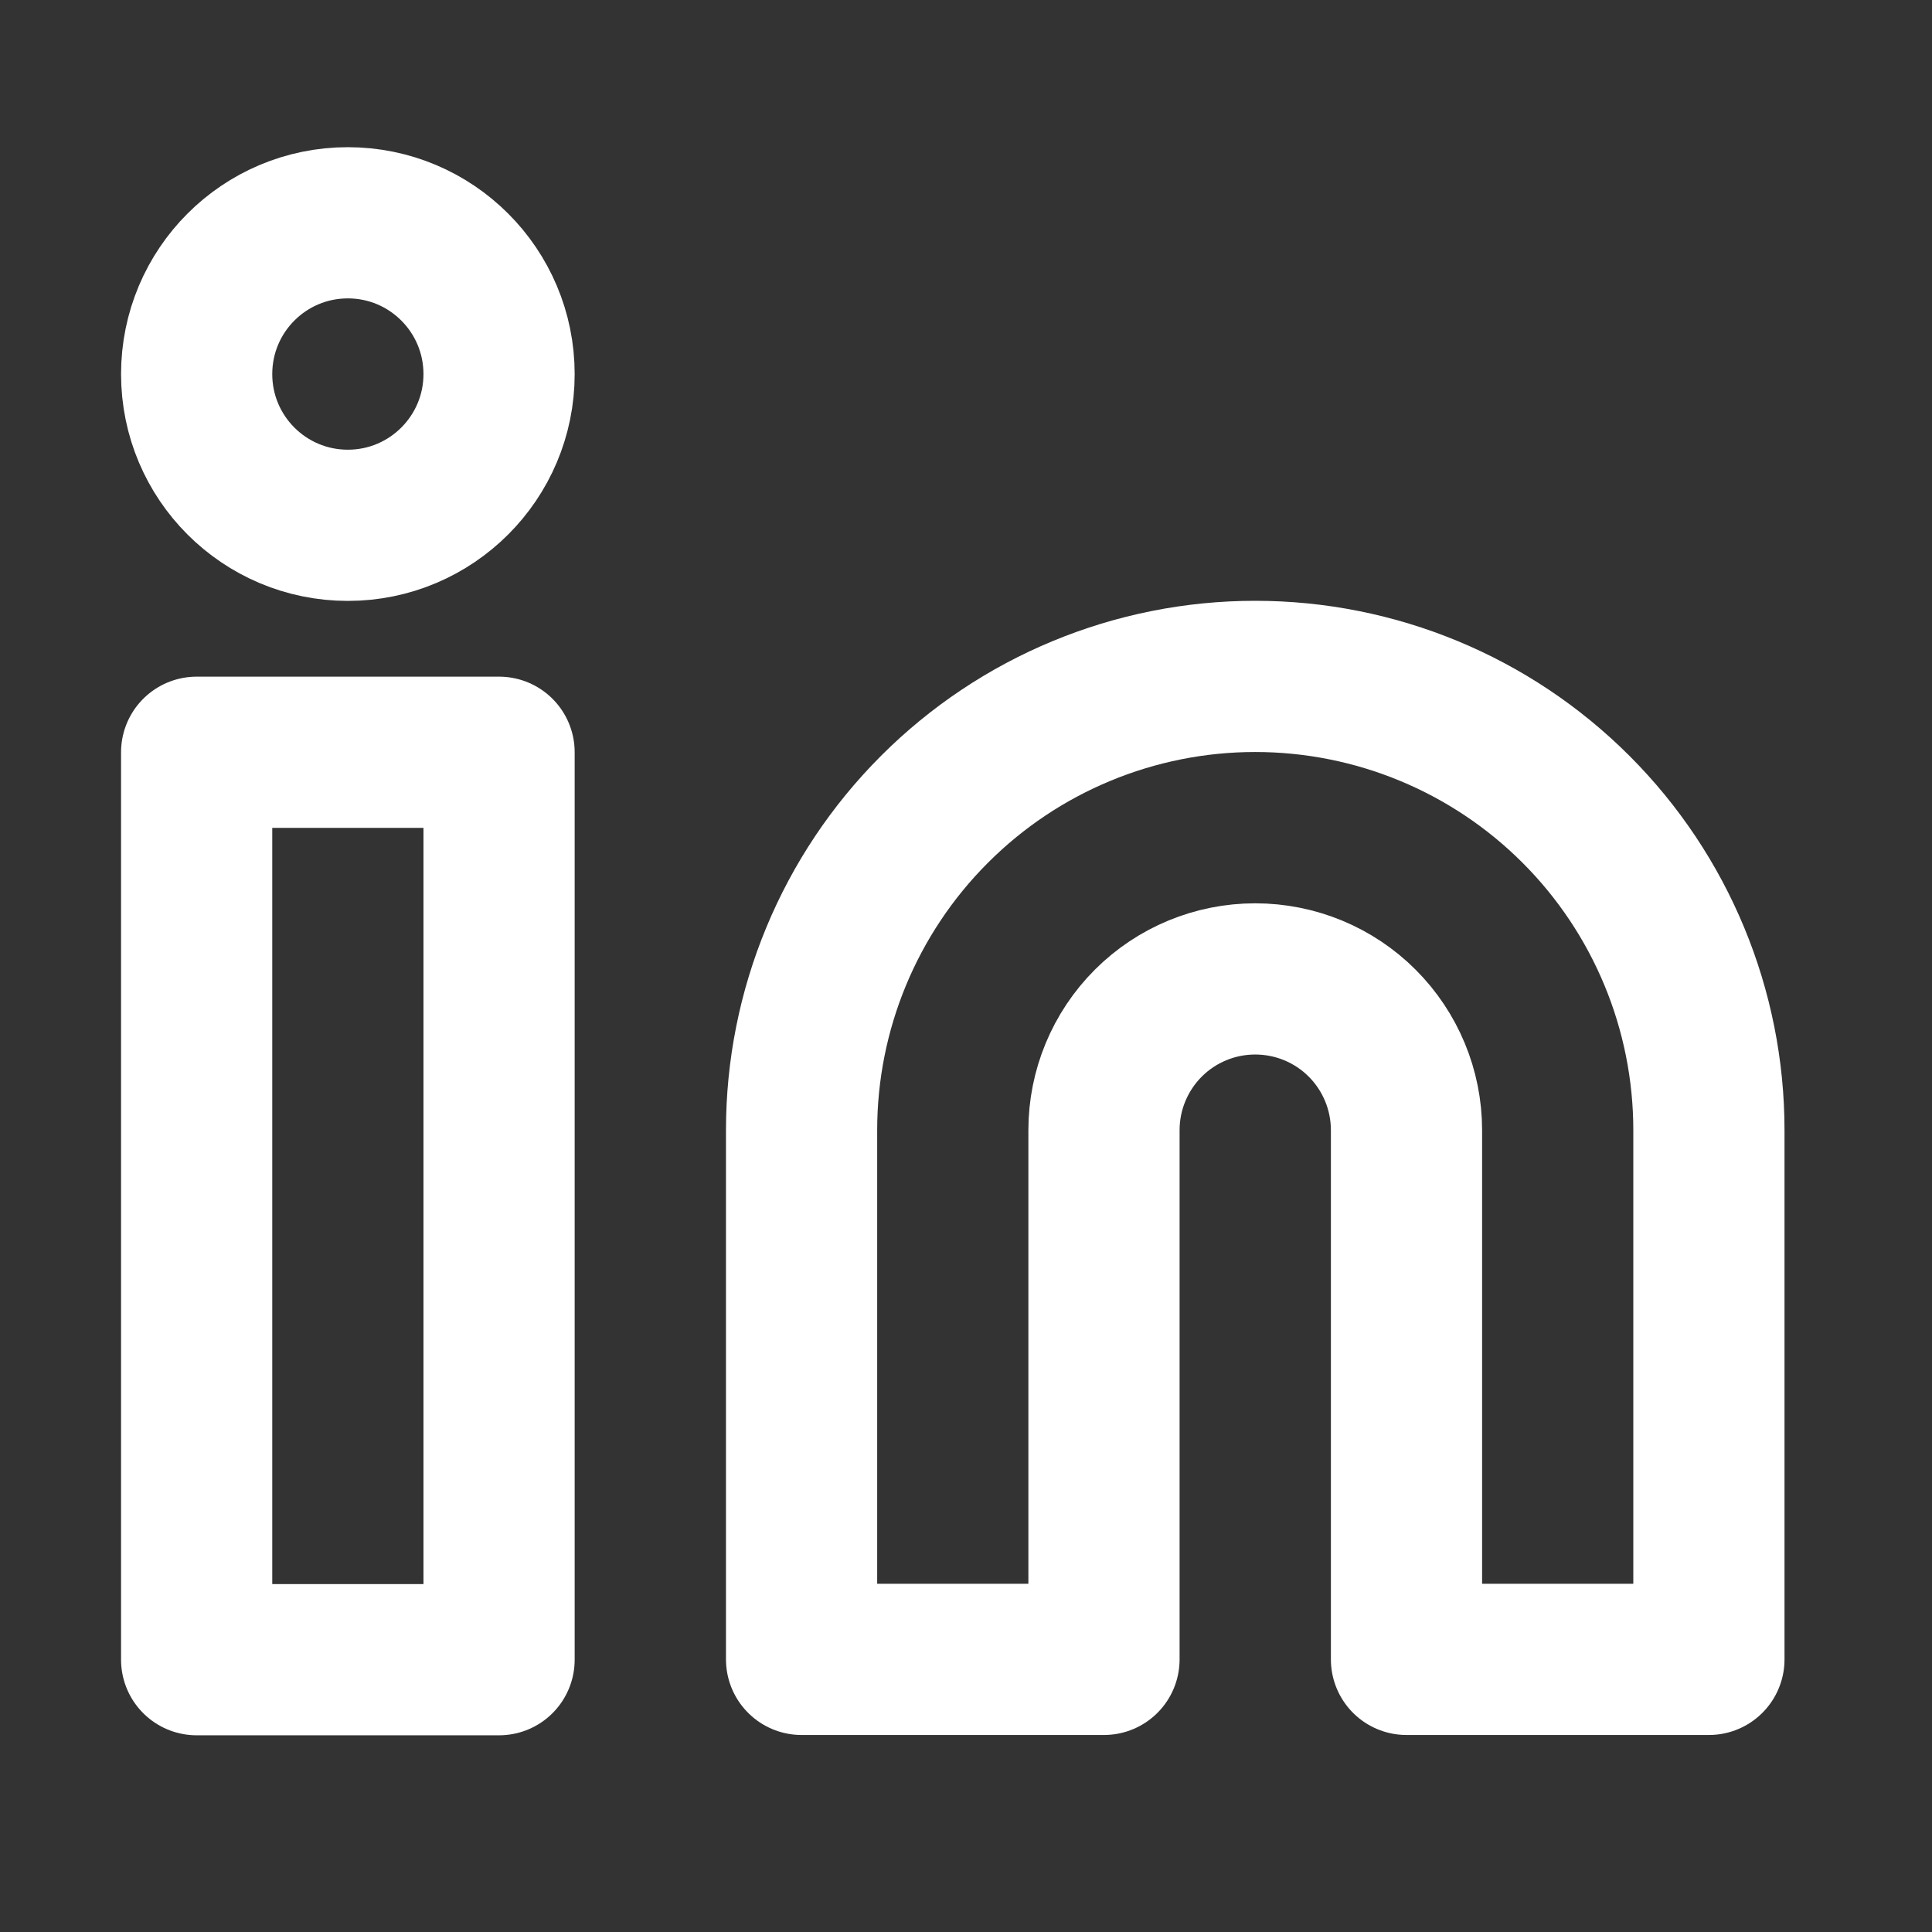 <svg width="19" height="19" viewBox="0 0 19 19" fill="none" xmlns="http://www.w3.org/2000/svg">
<rect x="0" y="0" width="19" height="19" fill="#333333" stroke="none"/>
<path d="M12.344 6.652C13.528 6.652 14.662 7.122 15.499 7.959C16.336 8.796 16.806 9.931 16.806 11.114V16.319H13.832V11.114C13.832 10.72 13.675 10.341 13.396 10.062C13.117 9.783 12.739 9.627 12.344 9.627C11.95 9.627 11.572 9.783 11.293 10.062C11.014 10.341 10.857 10.72 10.857 11.114V16.319H7.883V11.114C7.883 9.931 8.353 8.796 9.19 7.959C10.026 7.122 11.161 6.652 12.344 6.652V6.652Z" stroke="white" stroke-width="1.487" stroke-linecap="round" stroke-linejoin="round"/>
<path d="M4.908 7.398H1.934V16.322H4.908V7.398Z" stroke="white" stroke-width="1.487" stroke-linecap="round" stroke-linejoin="round"/>
<path d="M3.421 5.166C4.242 5.166 4.908 4.5 4.908 3.679C4.908 2.857 4.242 2.191 3.421 2.191C2.599 2.191 1.934 2.857 1.934 3.679C1.934 4.5 2.599 5.166 3.421 5.166Z" stroke="white" stroke-width="1.487" stroke-linecap="round" stroke-linejoin="round"/>
</svg>
